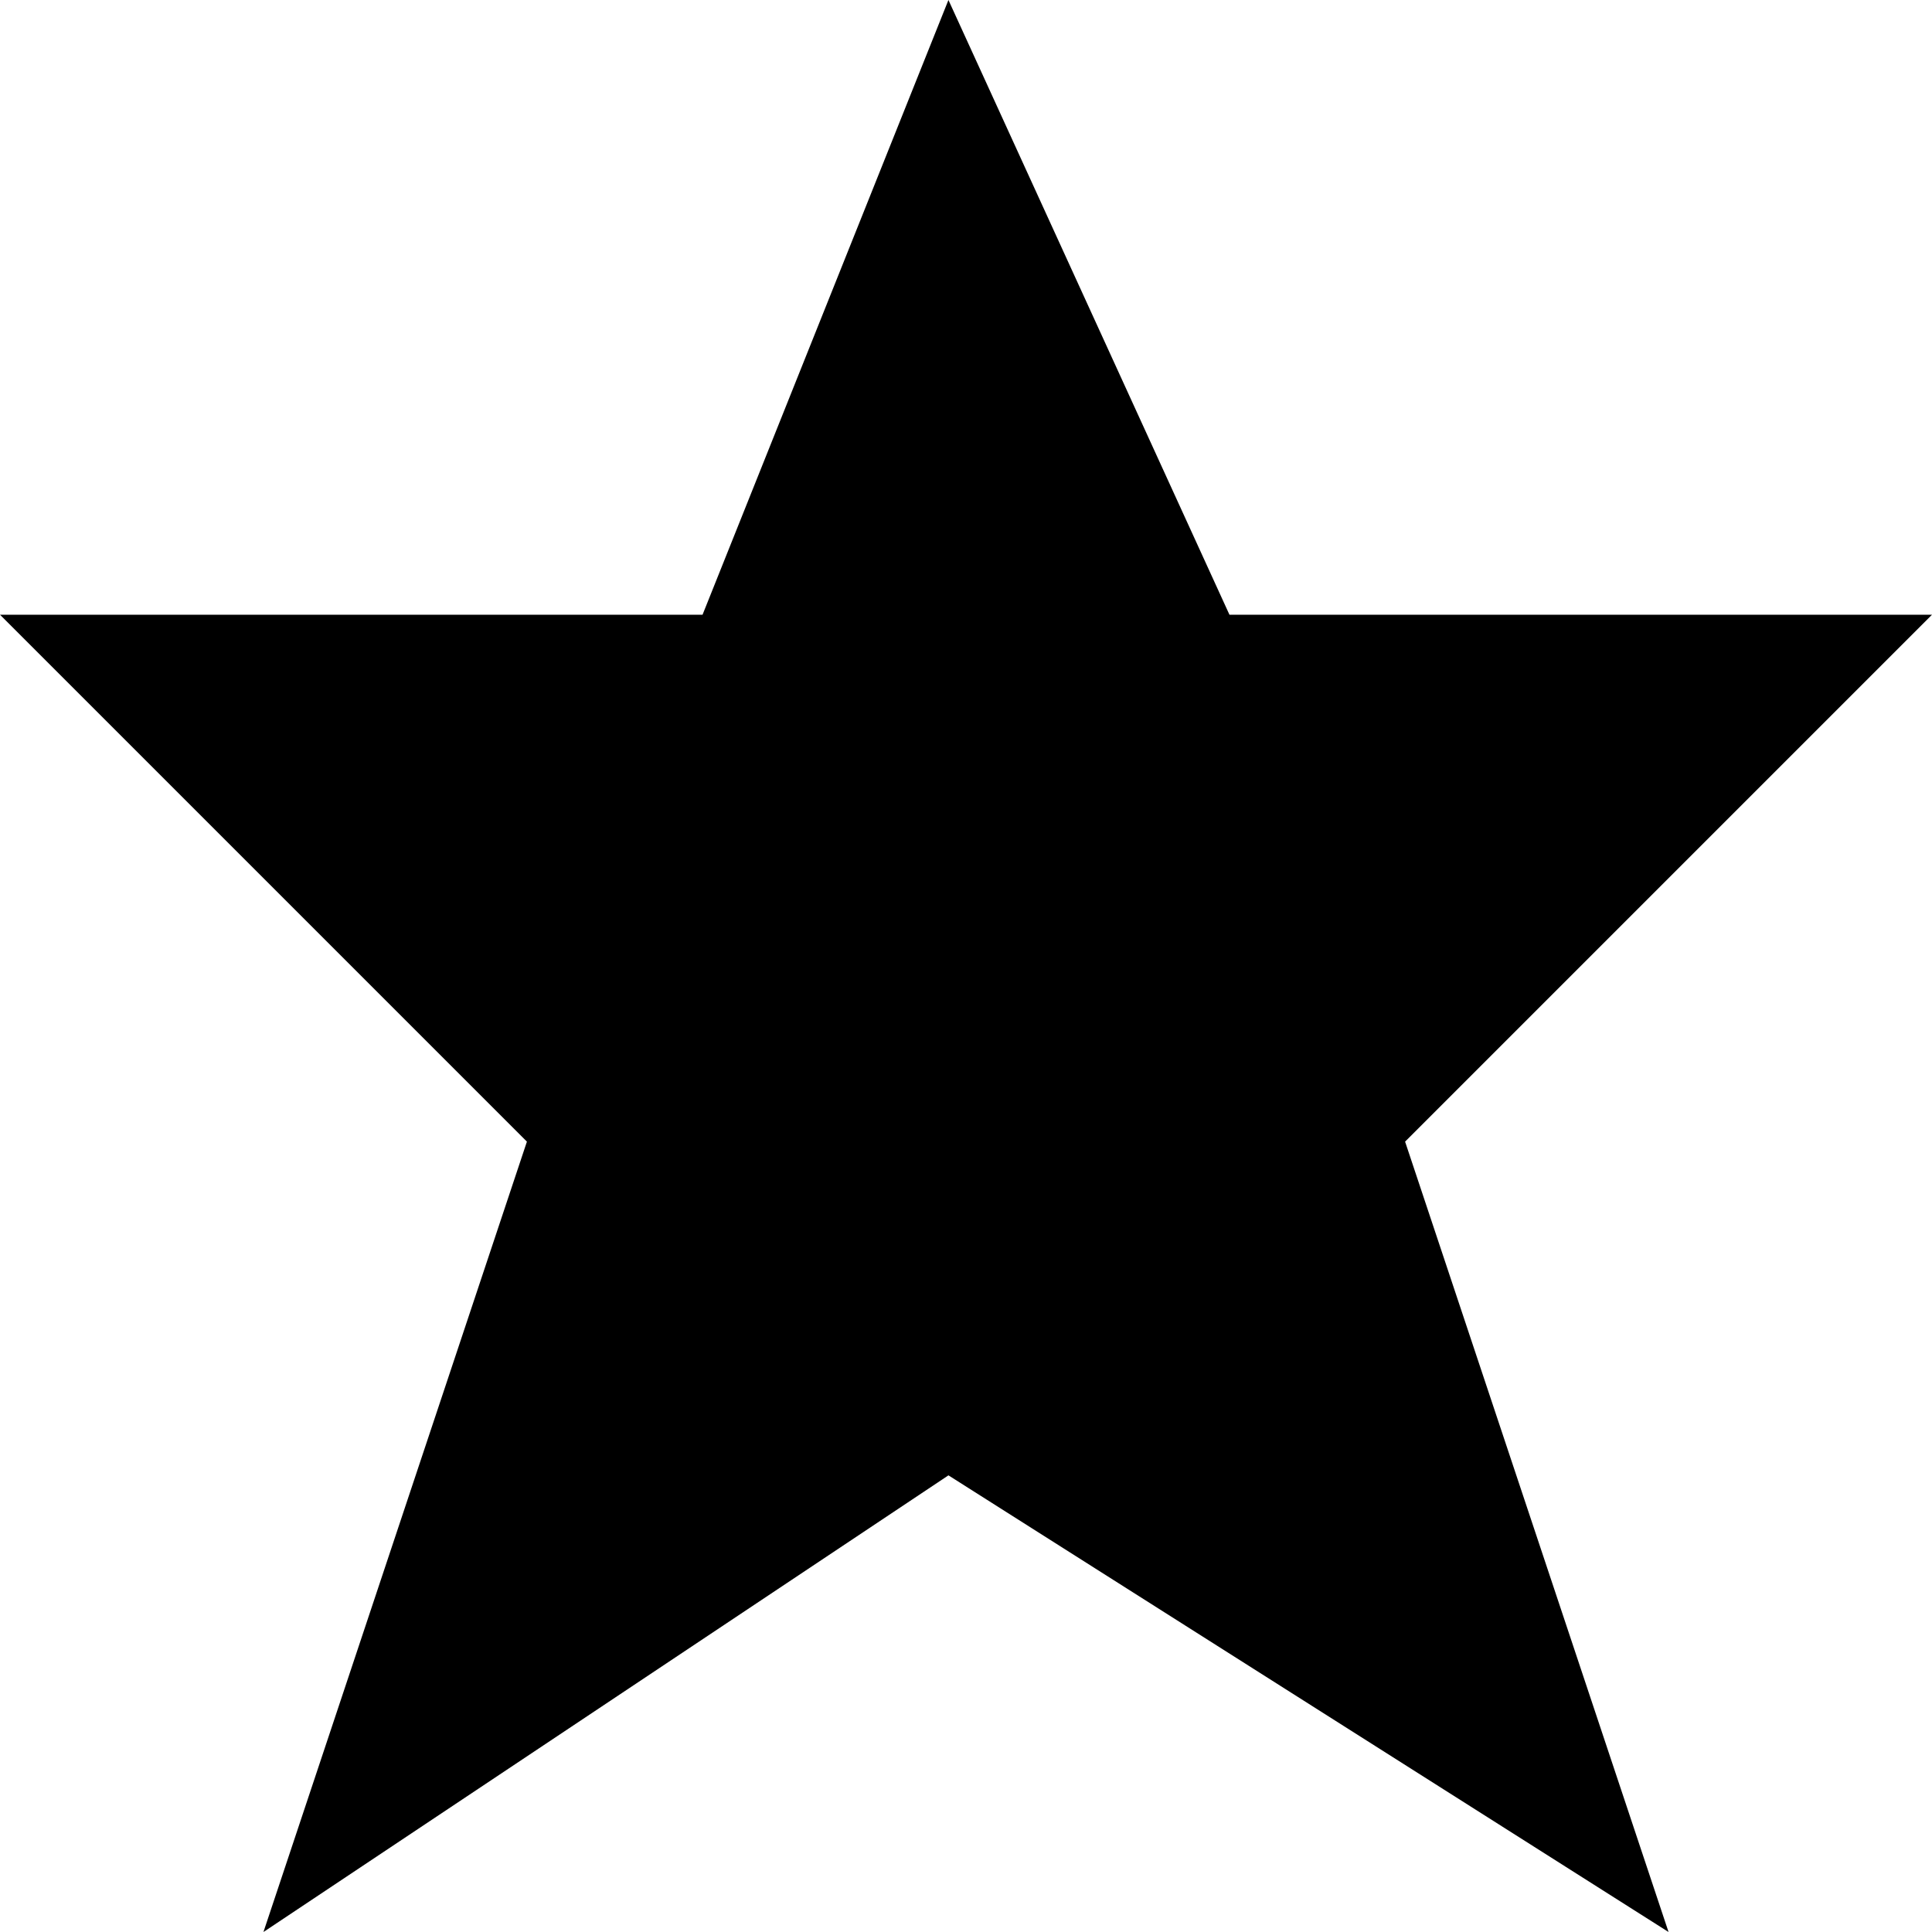 <?xml version="1.0" encoding="UTF-8"?><svg version="1.1" id="star-11" xmlns="http://www.w3.org/2000/svg" width="11px" height="11px" viewBox="0 0 11 11"><path id="path4749-2-8-2" d="M5.4,0L4,3.5H0l3,3L1.5,11l3.9-2.6&#xA;&#x9;L9.5,11L8,6.5l3-3H7L5.4,0z" style="fill:param(fill)"></path></svg>